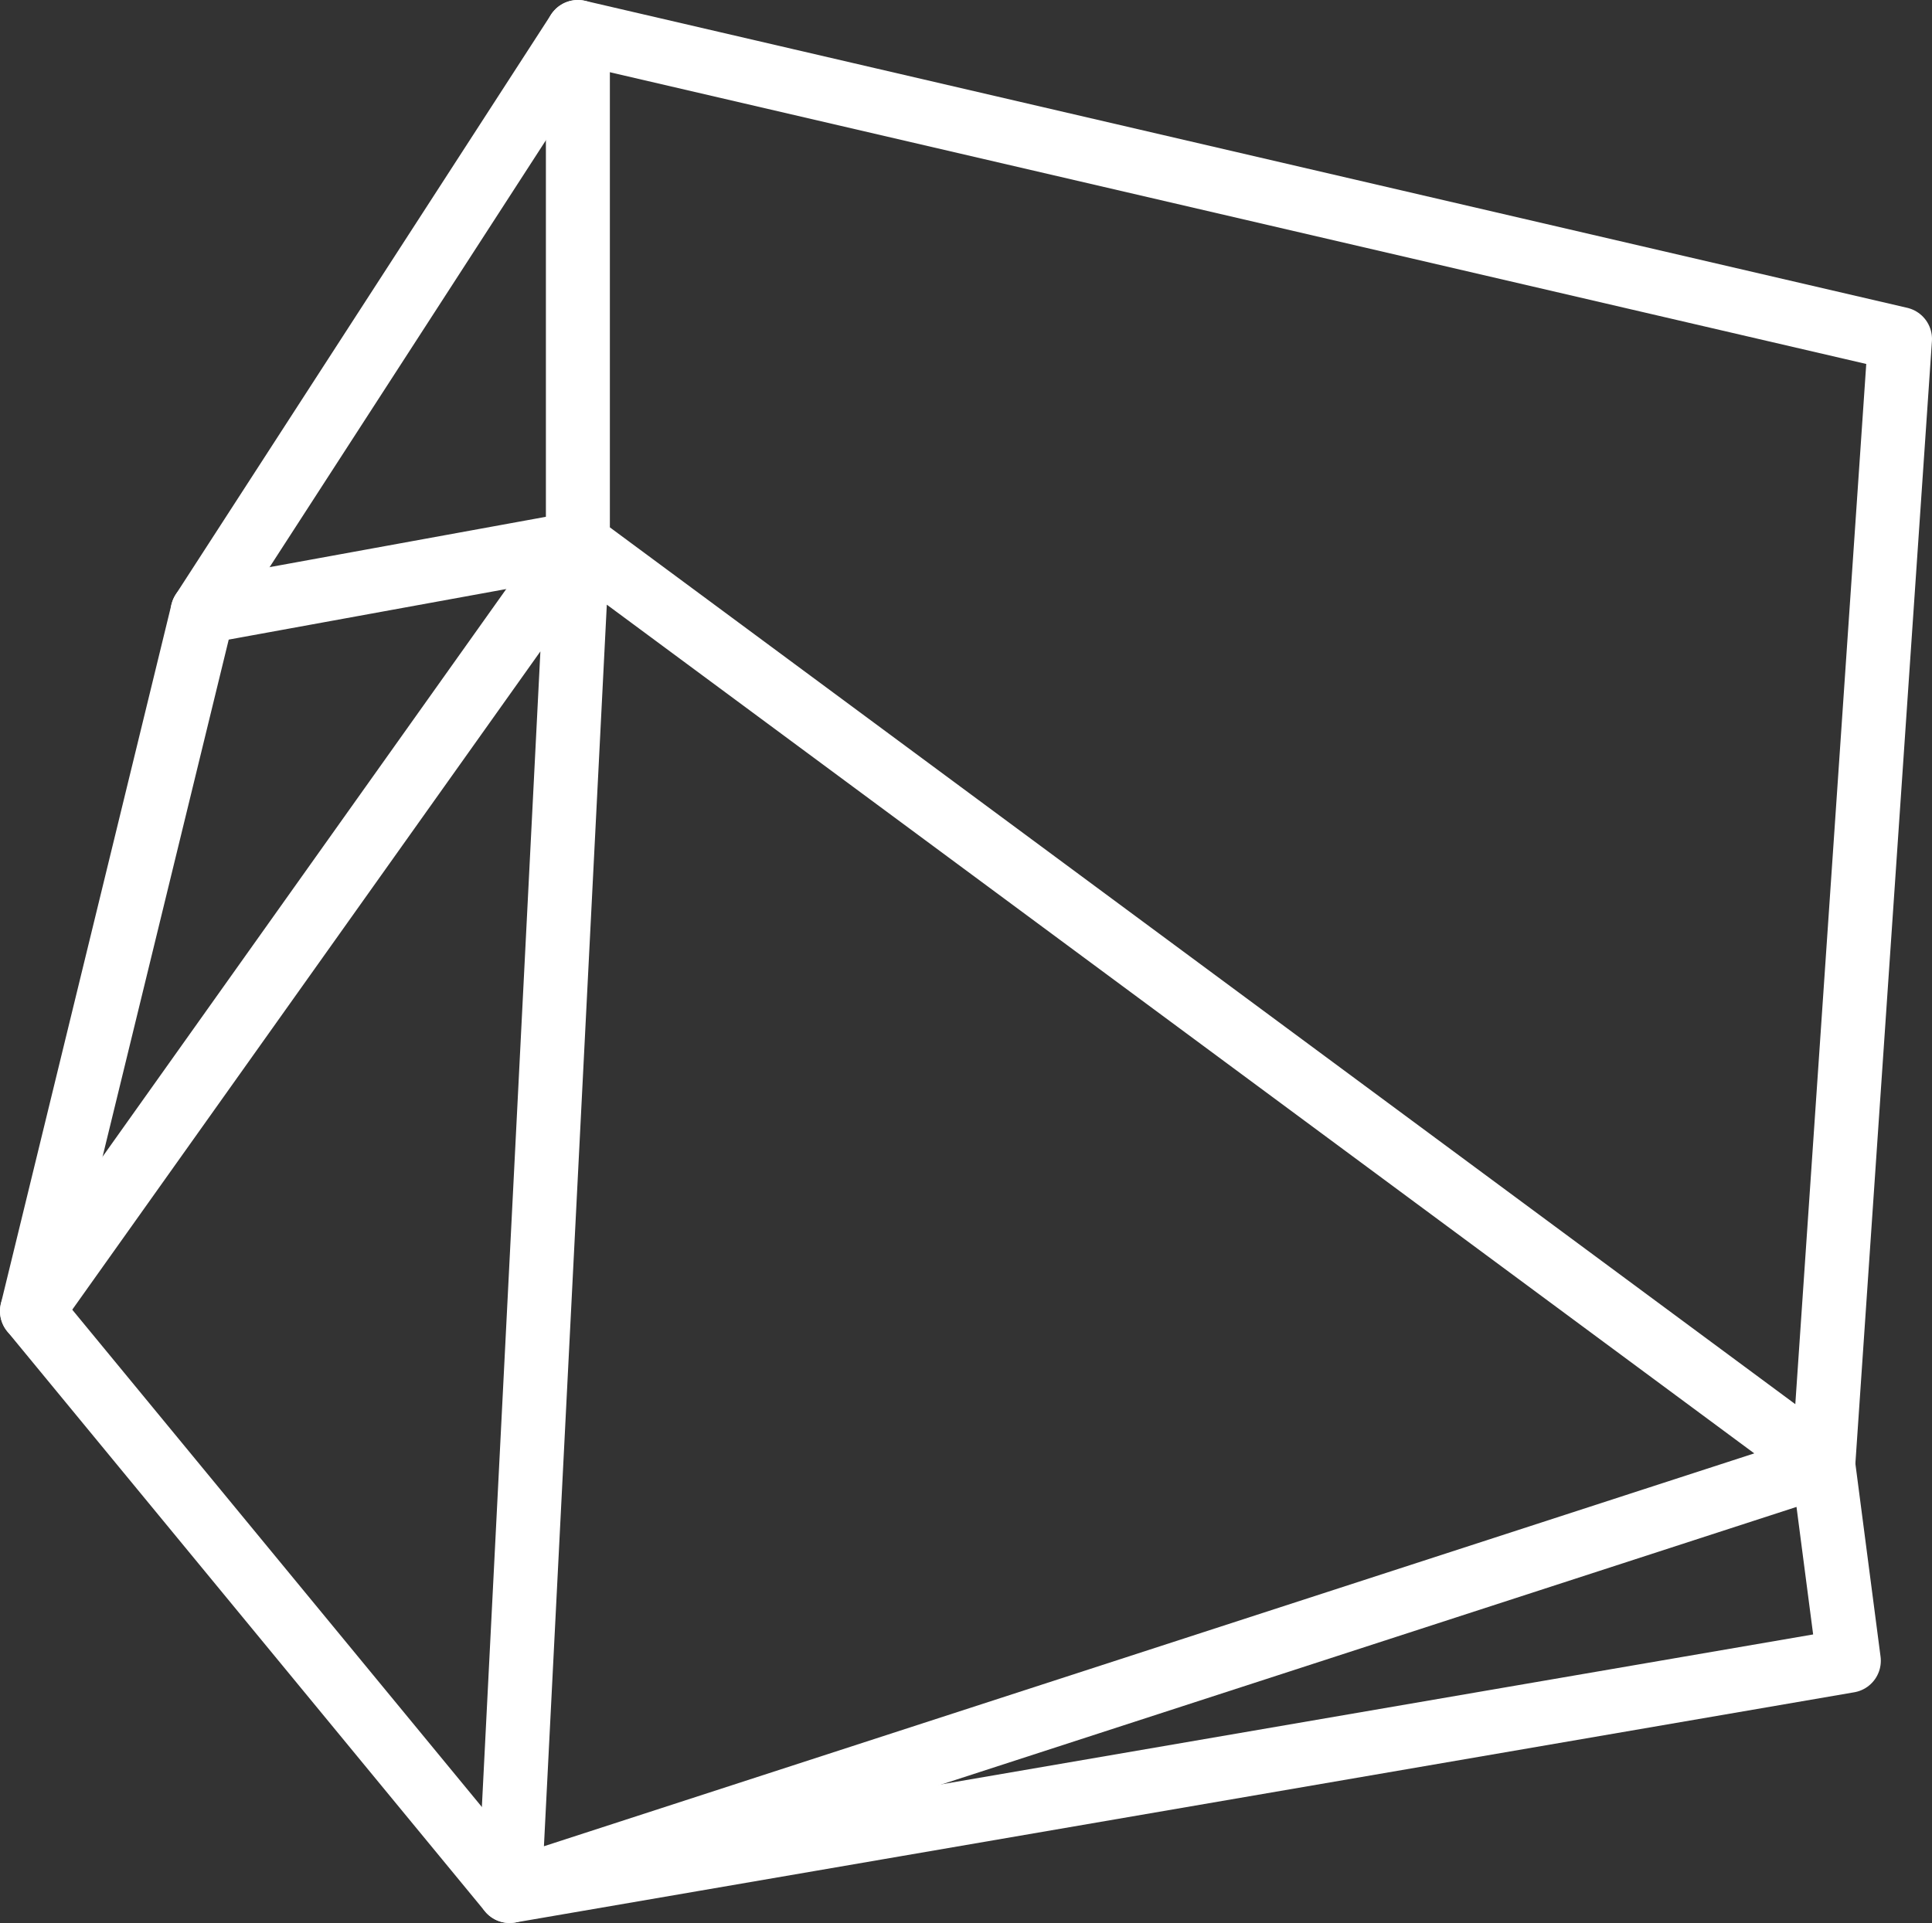 <?xml version="1.0" encoding="utf-8"?>
<!-- Generator: Adobe Illustrator 16.0.0, SVG Export Plug-In . SVG Version: 6.00 Build 0)  -->
<!DOCTYPE svg PUBLIC "-//W3C//DTD SVG 1.1//EN" "http://www.w3.org/Graphics/SVG/1.1/DTD/svg11.dtd">
<svg version="1.1" id="Layer_1" xmlns="http://www.w3.org/2000/svg" xmlns:xlink="http://www.w3.org/1999/xlink" x="0px" y="0px"
	 width="75.5px" height="75.167px" viewBox="0 0 75.5 75.167" enable-background="new 0 0 75.5 75.167" xml:space="preserve">
<rect x="0" y="0" width="75.5" height="75.167" fill="#333333" stroke="none"/>
<g id="logos">
	<g>
		
			<polygon fill="none" stroke="#FFFFFF" stroke-width="2.5" stroke-linecap="round" stroke-linejoin="round" stroke-miterlimit="10" points="
			22.583,1.25 74.25,13.25 71.25,57.25 72.25,64.917 19.916,73.917 1.25,51.25 7.916,23.917 		"/>
		
			<polyline fill="none" stroke="#FFFFFF" stroke-width="2.5" stroke-linecap="round" stroke-linejoin="round" stroke-miterlimit="10" points="
			1.25,51.25 22.583,21.244 71.25,57.25 19.916,73.917 22.583,21.244 22.583,1.25 		"/>
		
			<line fill="none" stroke="#FFFFFF" stroke-width="2.5" stroke-linecap="round" stroke-linejoin="round" stroke-miterlimit="10" x1="7.916" y1="23.917" x2="22.583" y2="21.244"/>
	</g>
</g>
</svg>
